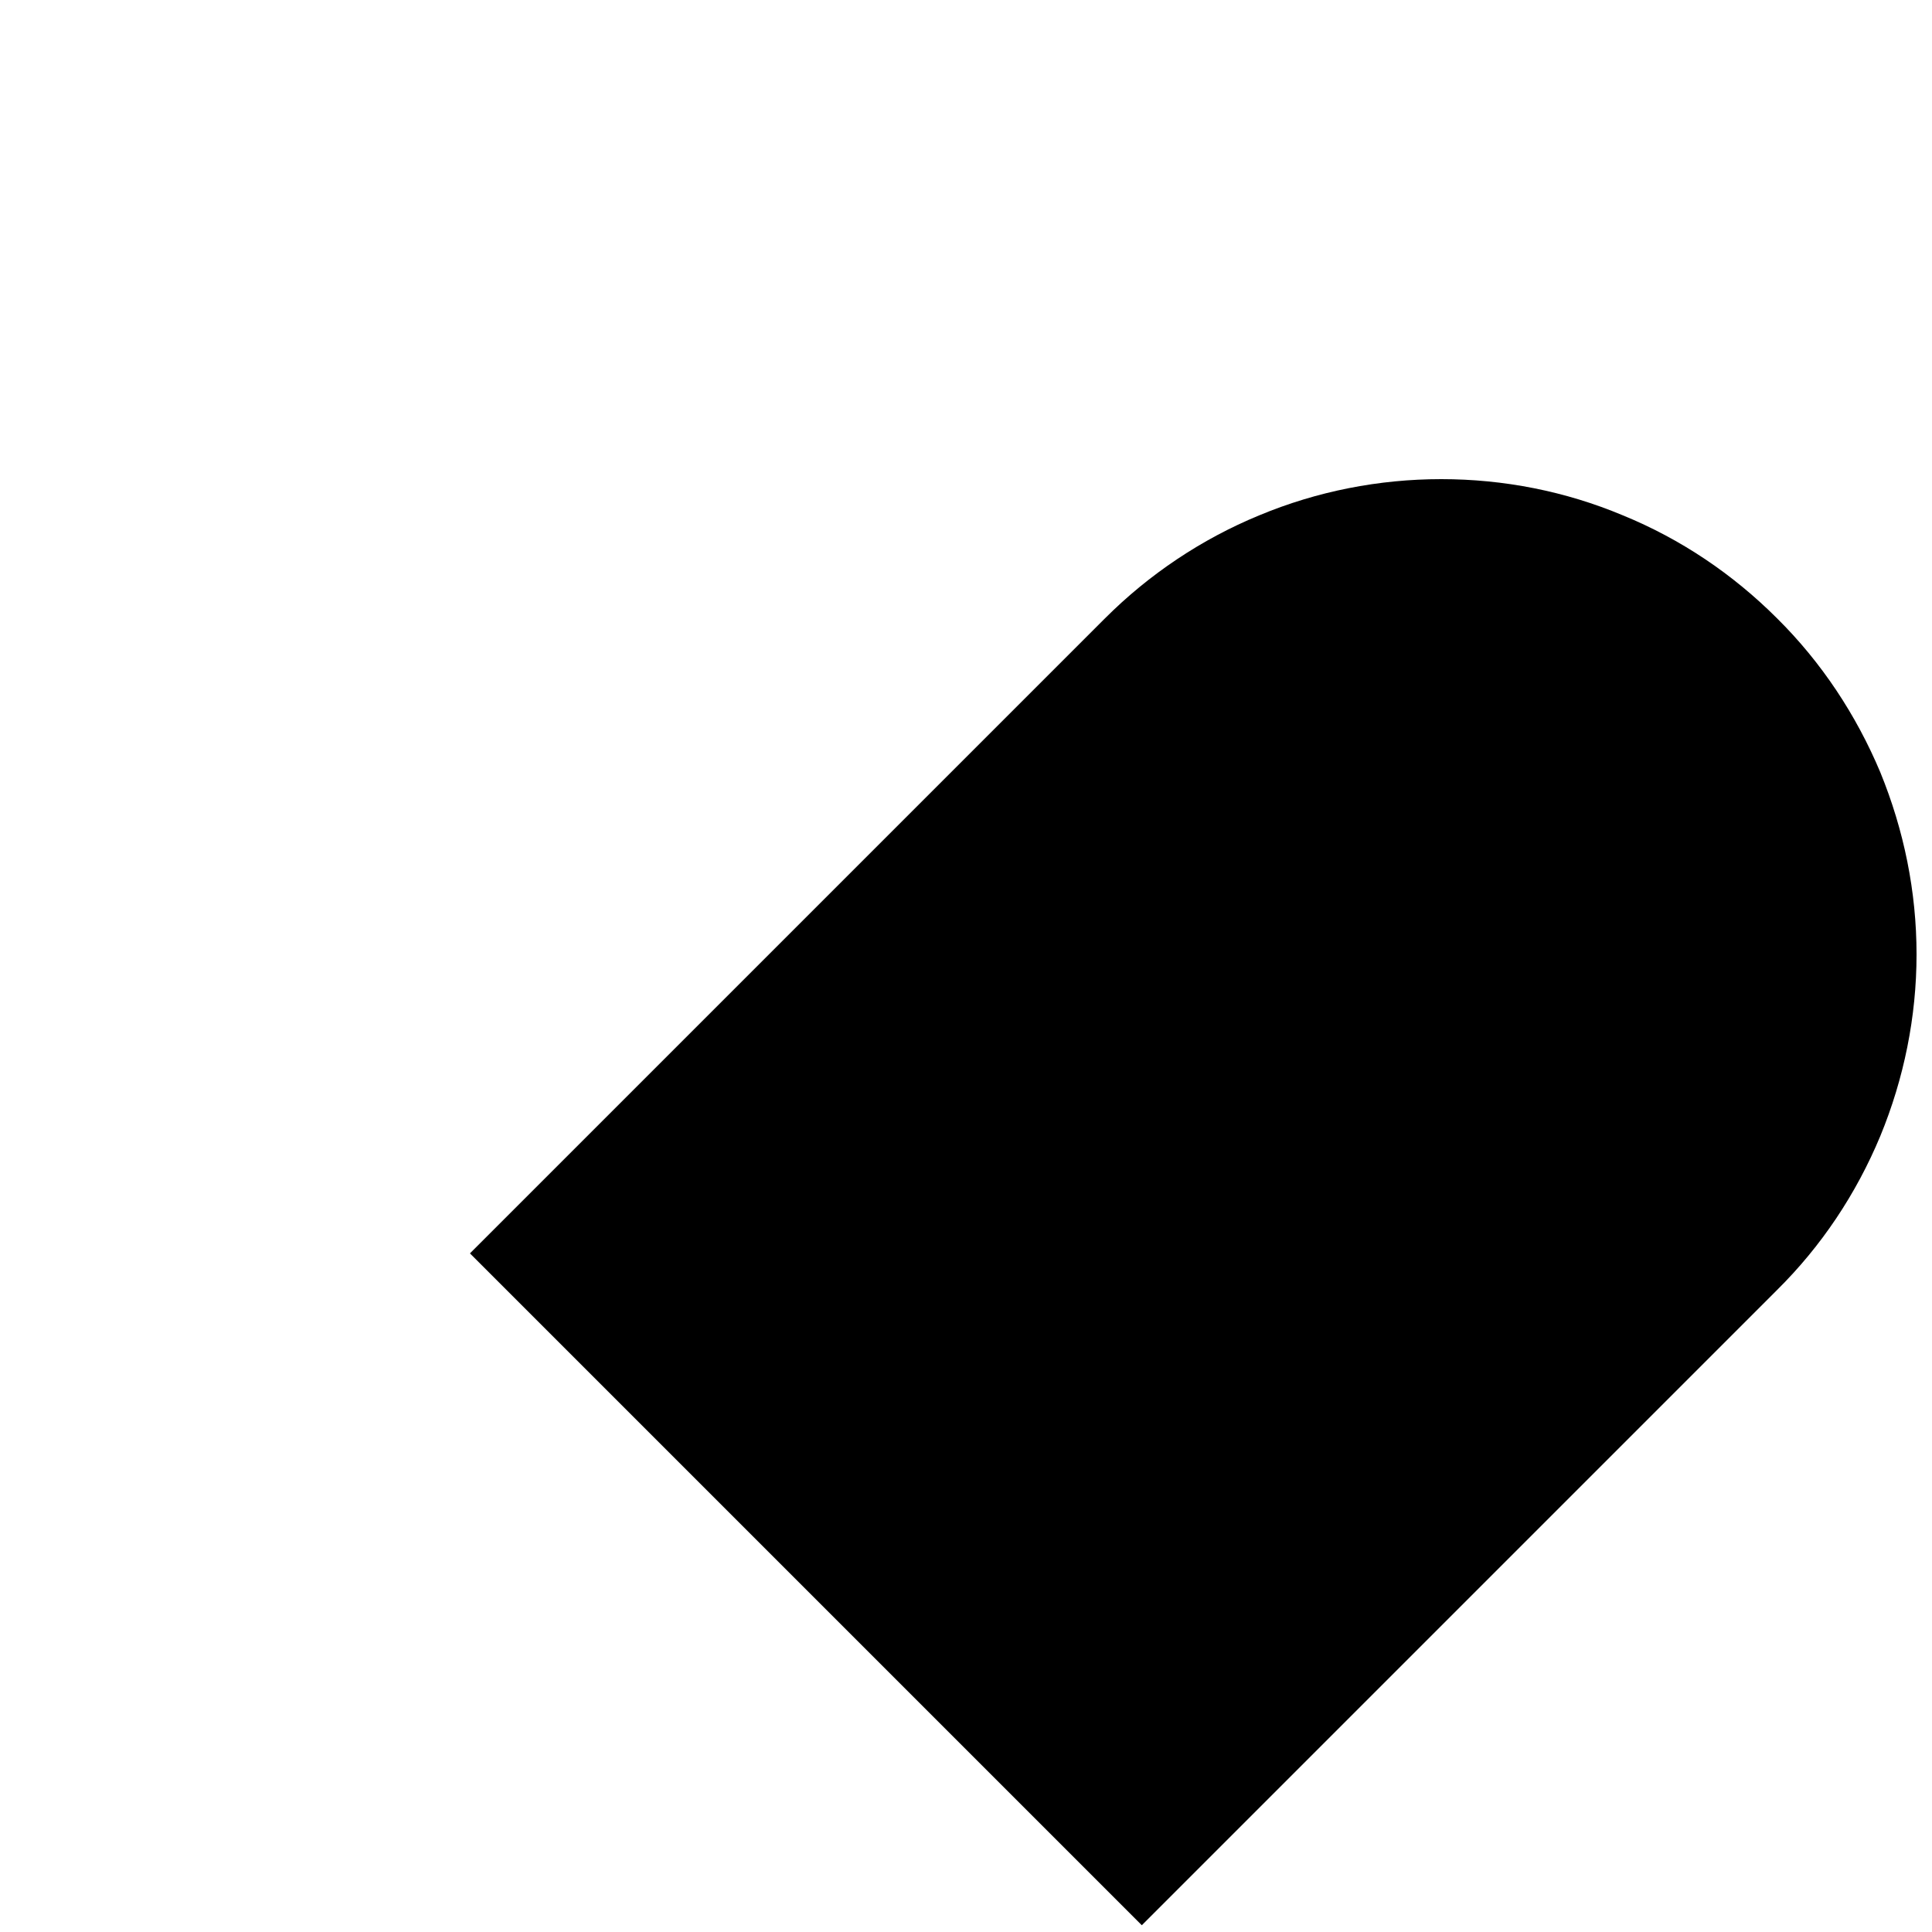 <svg width="4" height="4" viewBox="0 0 4 4" fill="none" xmlns="http://www.w3.org/2000/svg">
<path d="M3.679 1.28C3.588 1.189 3.48 1.116 3.36 1.067C3.241 1.017 3.113 0.992 2.984 0.992C2.855 0.992 2.727 1.017 2.607 1.067C2.488 1.116 2.379 1.189 2.288 1.28L0.973 2.595L2.364 3.986L3.679 2.671C3.771 2.58 3.843 2.472 3.893 2.352C3.942 2.233 3.968 2.105 3.968 1.976C3.968 1.846 3.942 1.719 3.893 1.599C3.843 1.48 3.771 1.371 3.679 1.28V1.28Z" fill="black"/>
</svg>
